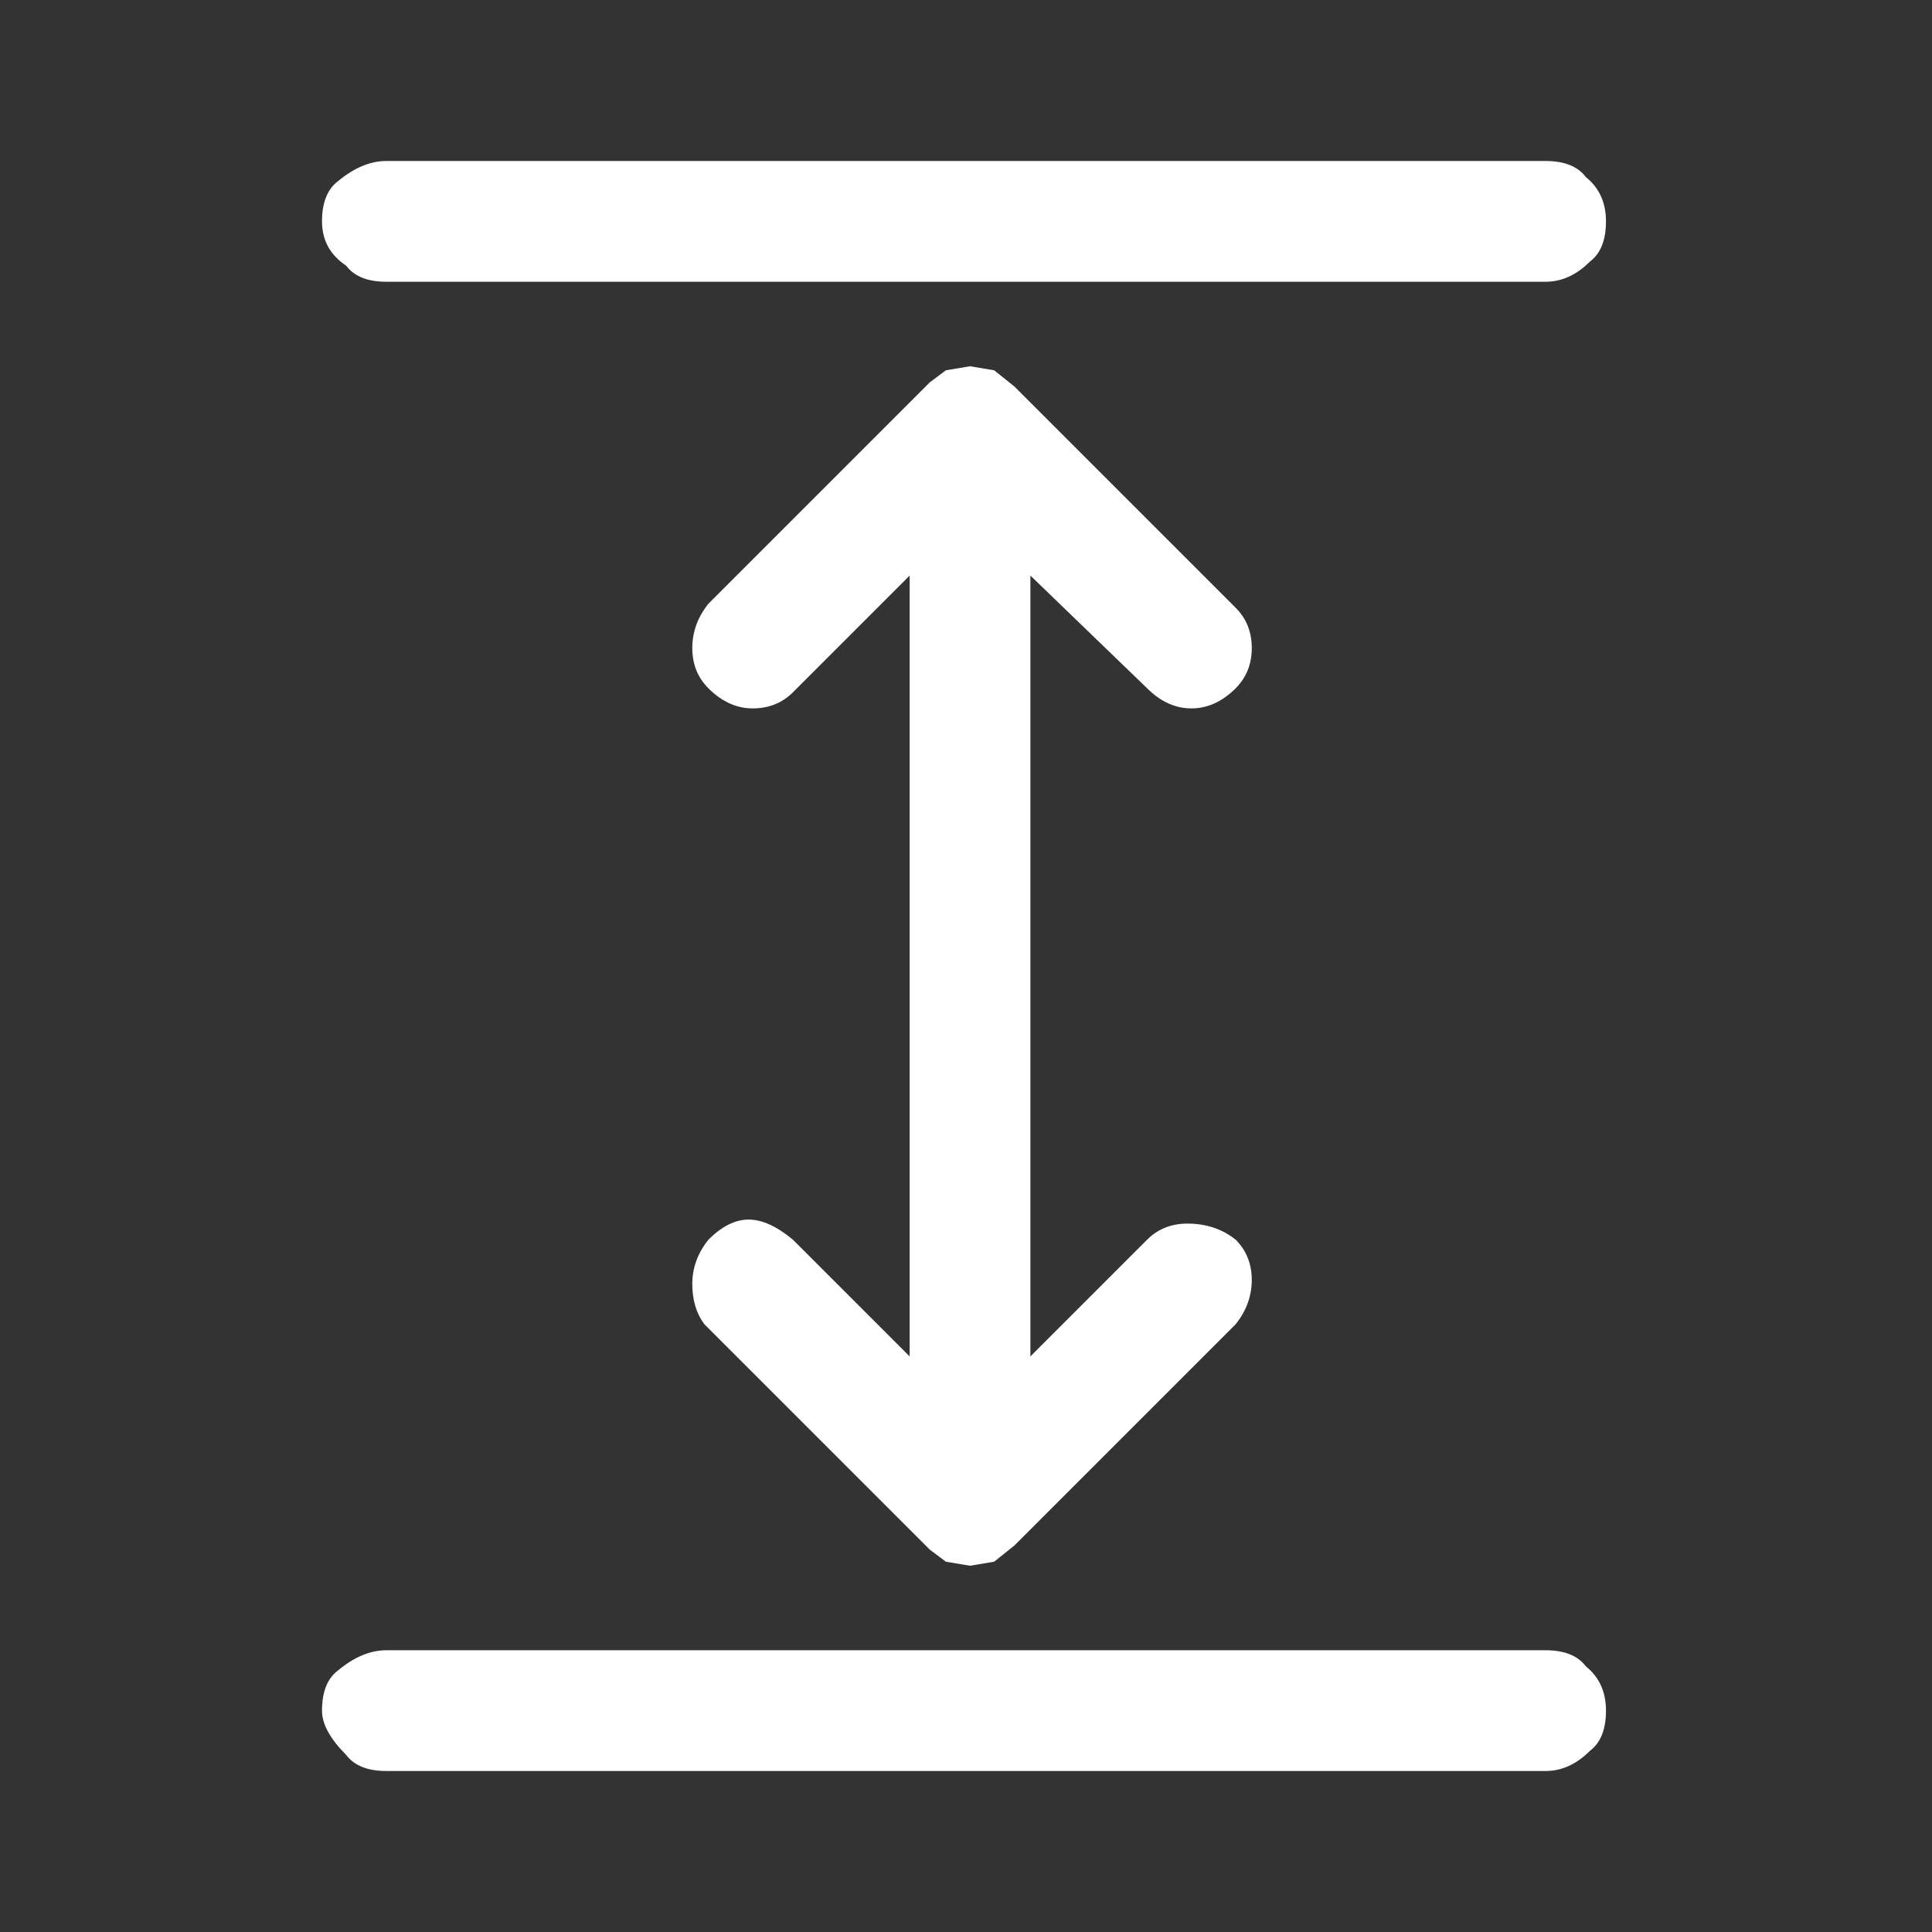 <svg xmlns="http://www.w3.org/2000/svg" viewBox="0 0 48 48"><rect x="0" y="0" width="48" height="48" fill="#333333" stroke="none"/><path d="M9.6 44q-.7 0-1-.4Q8 43 8 42.5q0-.7.4-1Q9 41 9.6 41h28.8q.7 0 1 .4.5.4.5 1.1 0 .7-.4 1-.5.5-1.1.5Zm0-37q-.7 0-1-.4Q8 6.2 8 5.5q0-.7.4-1Q9 4 9.6 4h28.8q.7 0 1 .4.5.4.5 1.1 0 .7-.4 1-.5.5-1.1.5Zm14.5 31.9-.6-.1-.4-.3-5.6-5.6q-.3-.4-.3-1t.4-1.1q.5-.5 1-.5t1.1.5l2.9 2.9V14.3l-2.9 2.9q-.4.4-1 .4t-1.1-.5q-.4-.4-.4-1t.4-1.1l5.5-5.5.4-.3.6-.1.6.1.5.4 5.5 5.5q.4.4.4 1t-.4 1q-.5.5-1.1.5t-1.1-.5l-2.9-2.8v19.4l2.9-2.9q.4-.4 1-.4.7 0 1.2.4.4.4.4 1t-.4 1.1l-5.5 5.5-.5.4-.6.1Z" fill="#fff"/></svg>